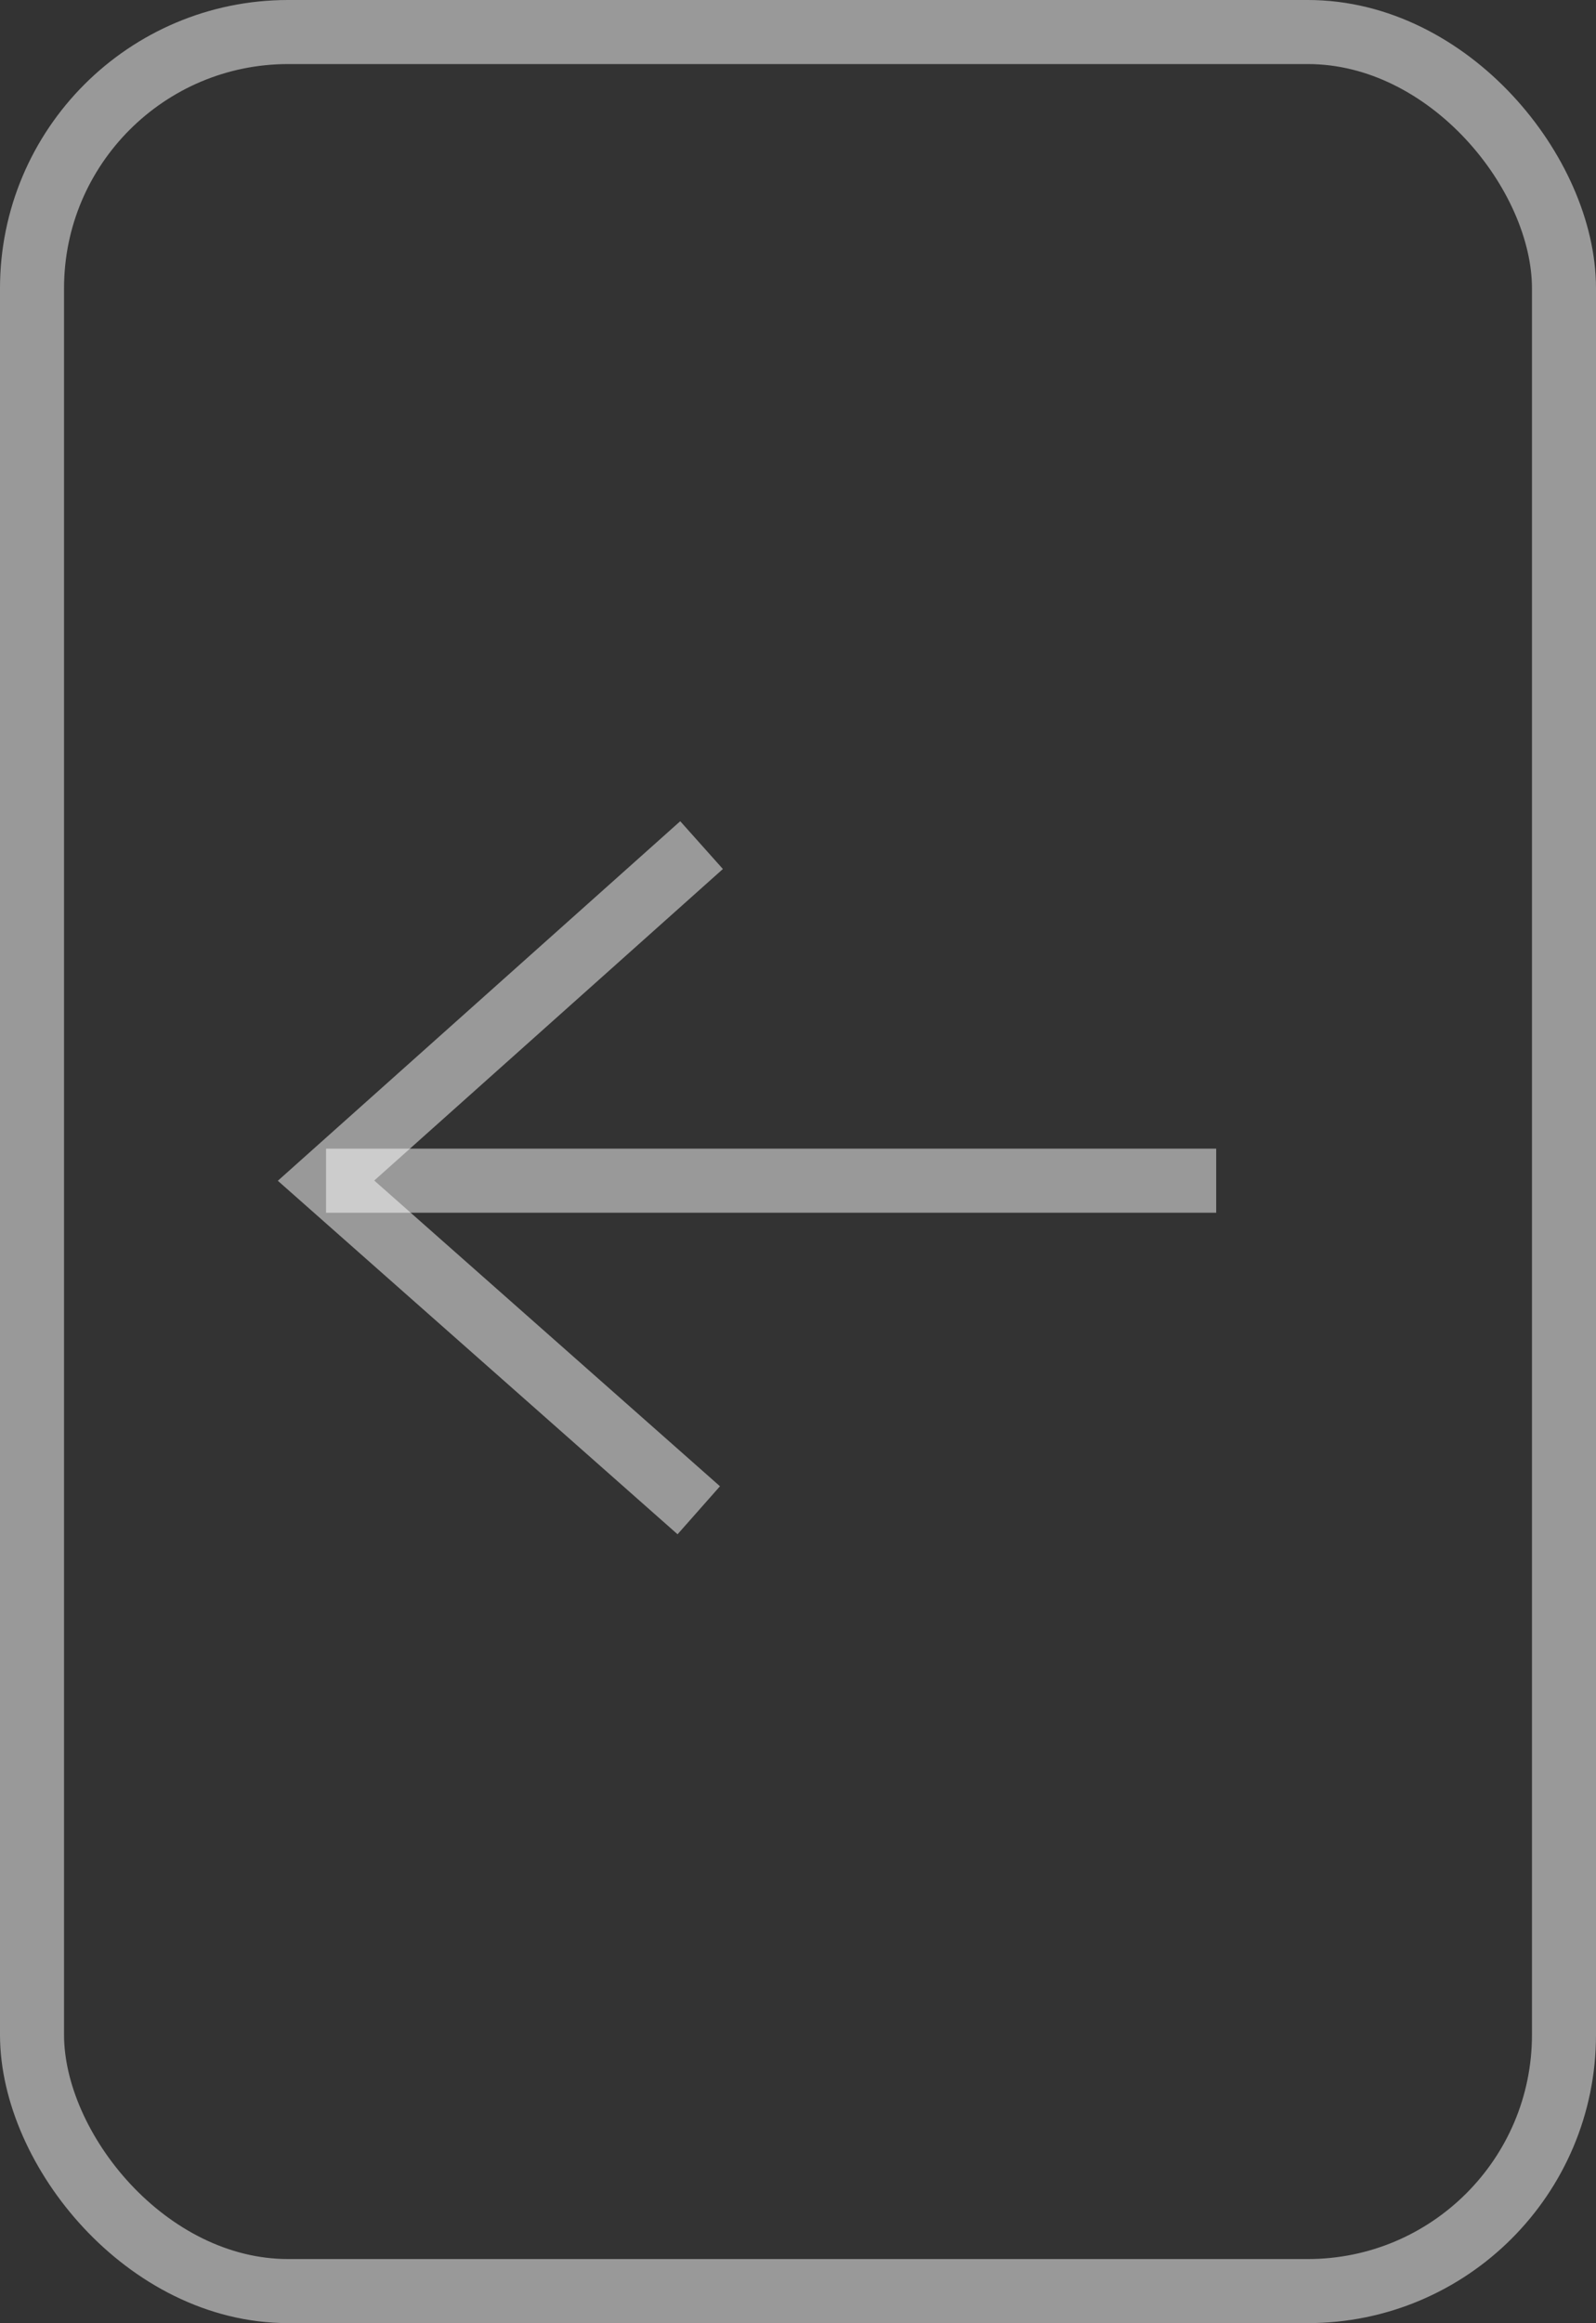 <svg xmlns="http://www.w3.org/2000/svg" width="74.768" height="108.778" viewBox="0 0 74.768 108.778">
  <rect x="0" y="0" width="74.768" height="108.778" fill="#333333" stroke="none"/>
  <g id="Group_599" data-name="Group 599" transform="translate(-11734.594 -5847.928)">
    <g id="Group_257" data-name="Group 257">
      <rect id="Rectangle_95" data-name="Rectangle 95" width="71.768" height="105.778" rx="12" transform="translate(11736.094 5849.428)" fill="none" stroke="#fff" stroke-miterlimit="10" stroke-width="3" opacity="0.5"/>
    </g>
    <line id="Line_35" data-name="Line 35" x1="41.701" transform="translate(11749.868 5903.213)" fill="none" stroke="#fff" stroke-miterlimit="10" stroke-width="3" opacity="0.5"/>
    <path id="Path_440" data-name="Path 440" d="M11767.46,5887.5l-17.592,15.711,17.461,15.434" fill="none" stroke="#fff" stroke-miterlimit="10" stroke-width="3" opacity="0.5"/>
  </g>
</svg>
